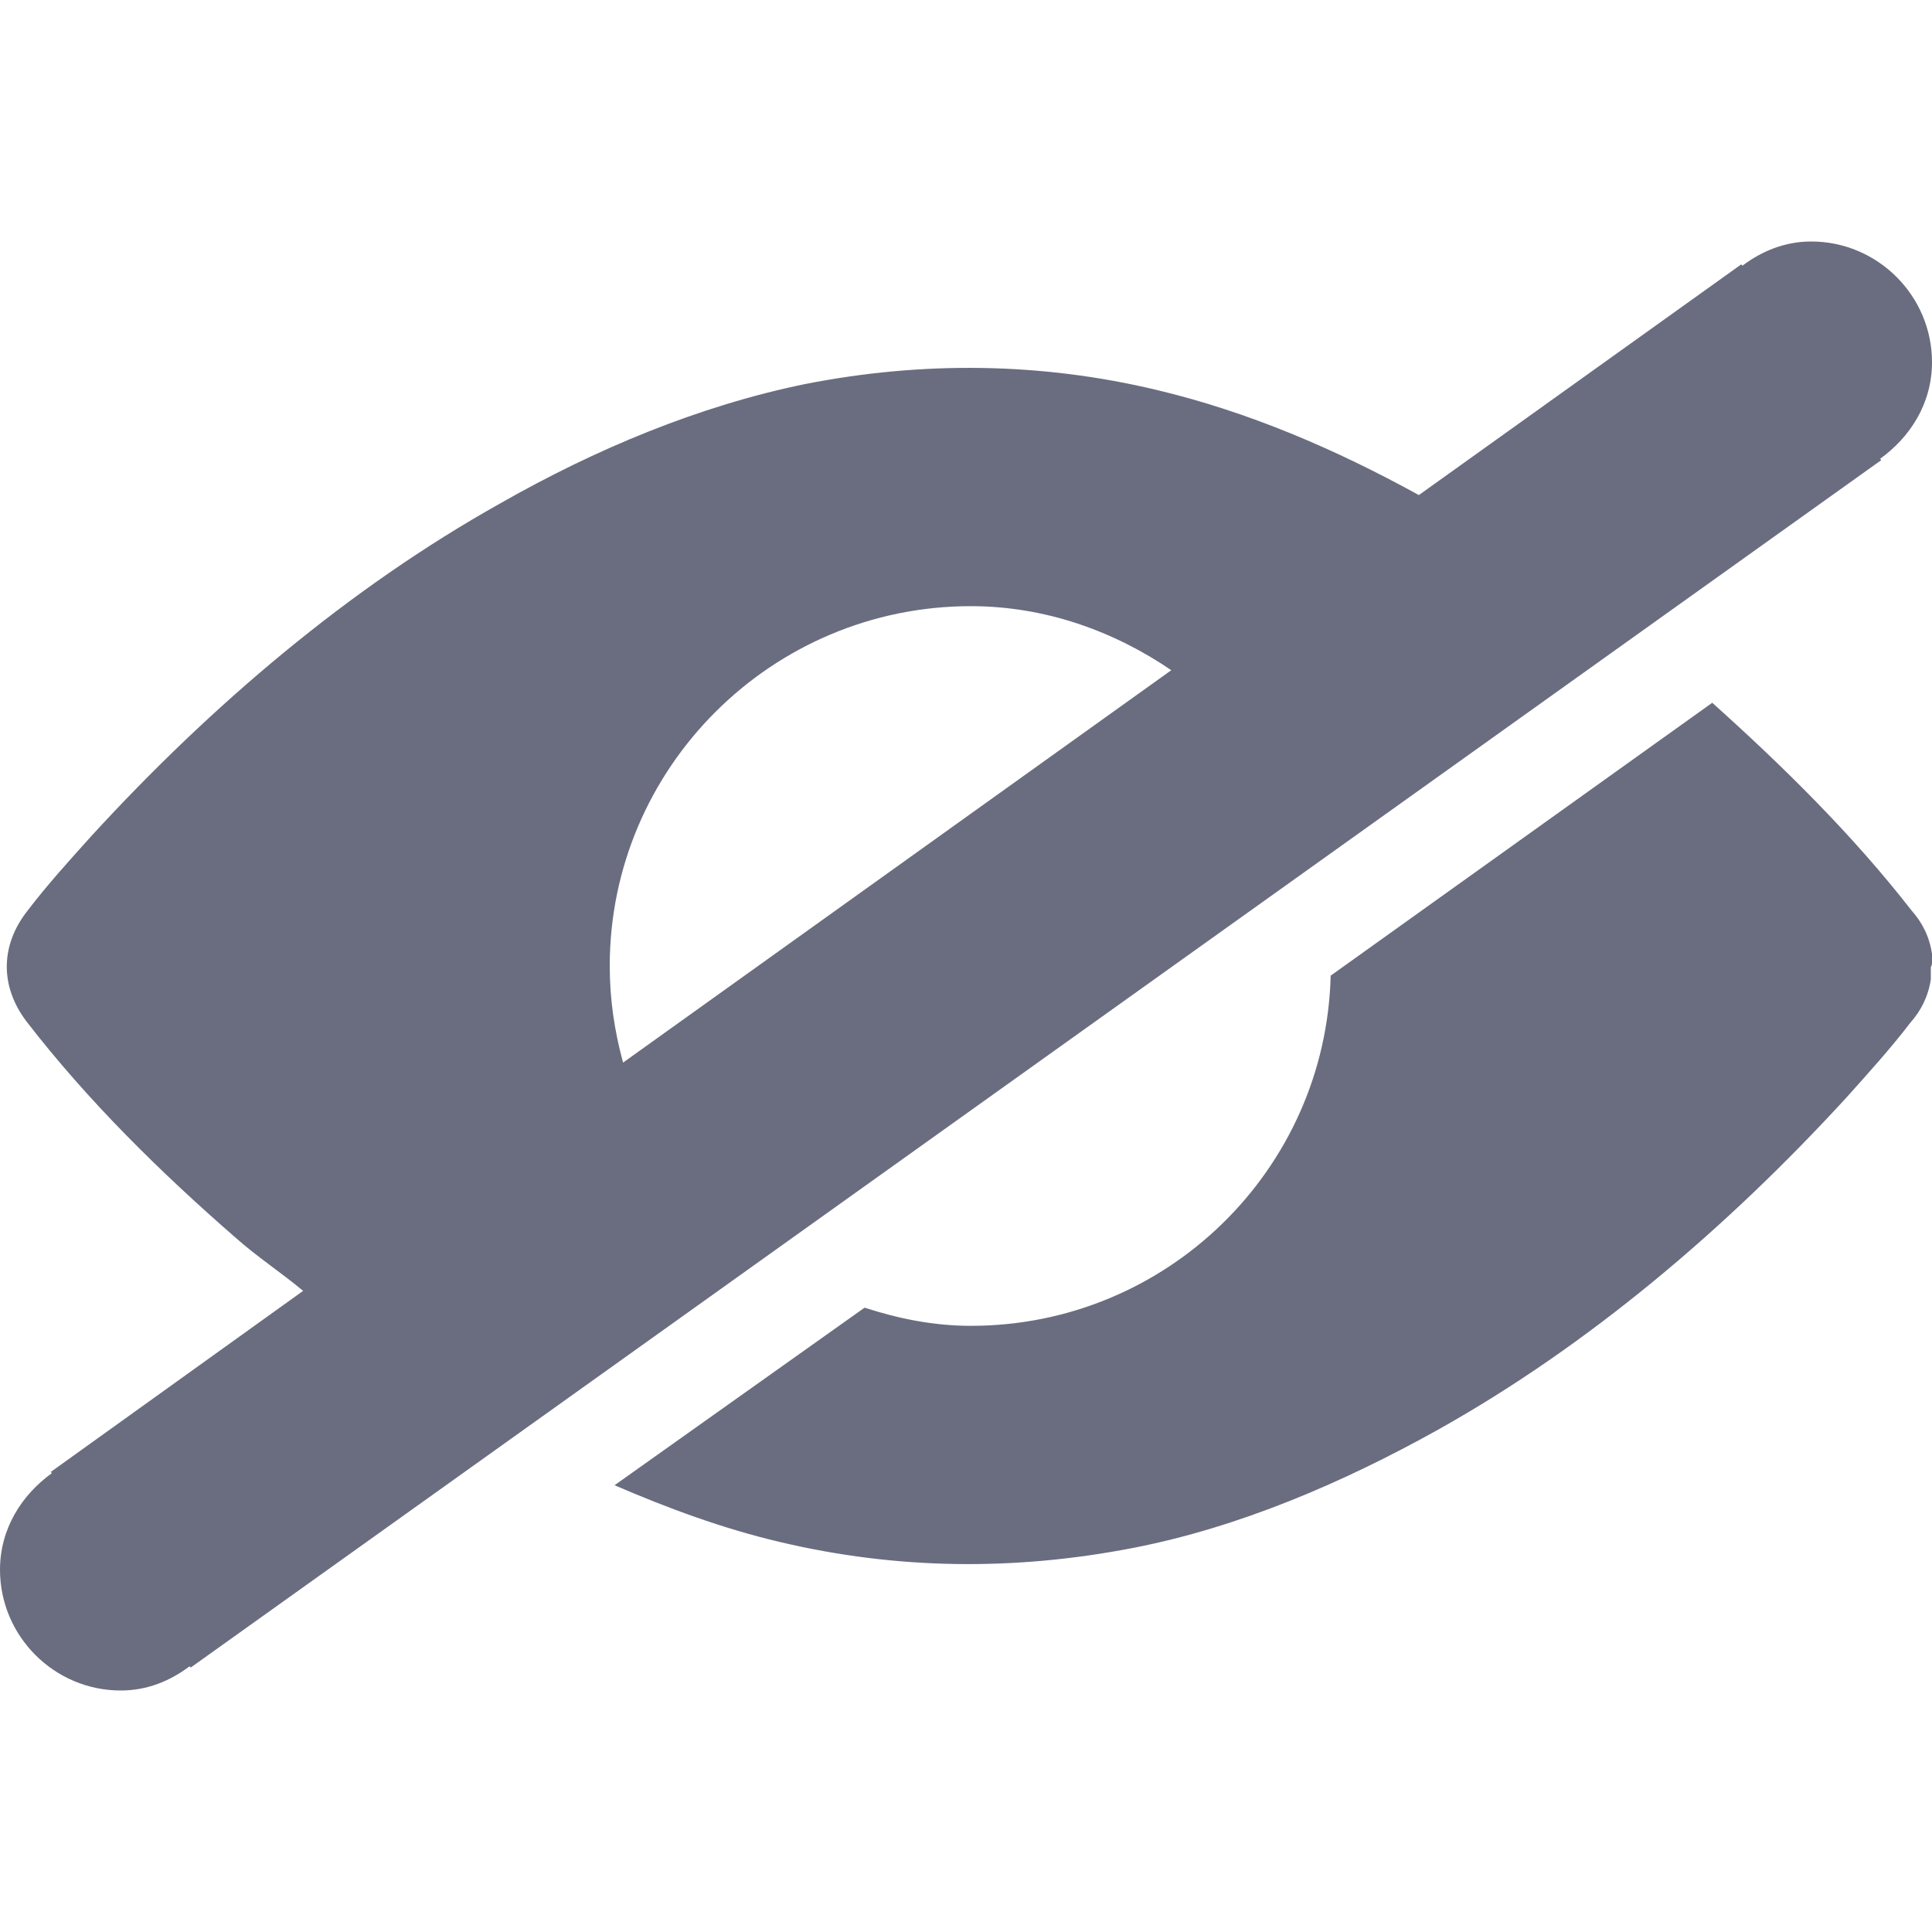 <svg width="20" height="20" viewBox="0 0 20 20" fill="none" xmlns="http://www.w3.org/2000/svg">
<path fill-rule="evenodd" clip-rule="evenodd" d="M20 9.963C20 9.95 20 9.95 20 9.938V9.925C20 9.912 20 9.912 20 9.9C20 9.887 20 9.887 20 9.875C19.975 9.7 19.9 9.55 19.788 9.425C19.175 8.637 18.45 7.925 17.725 7.275L13.775 10.1C13.725 12.113 12.075 13.725 10.05 13.725C9.662 13.725 9.3 13.65 8.95 13.537L6.362 15.375C6.912 15.613 7.487 15.825 8.075 15.963C9.287 16.25 10.5 16.262 11.725 16.025C12.825 15.812 13.9 15.35 14.887 14.8C16.45 13.925 17.875 12.713 19.113 11.363C19.337 11.113 19.575 10.85 19.775 10.588C19.887 10.463 19.962 10.312 19.988 10.137C19.988 10.125 19.988 10.125 19.988 10.113C19.988 10.1 19.988 10.1 19.988 10.088V10.075C19.988 10.062 19.988 10.062 19.988 10.05C19.988 10.037 19.988 10.025 19.988 10.012C20 9.988 20 9.975 20 9.963ZM19.462 4.75C19.775 4.525 20 4.175 20 3.75C20 3.062 19.438 2.5 18.75 2.5C18.475 2.5 18.238 2.6 18.038 2.75L18.025 2.737L14.688 5.125C13.825 4.65 12.925 4.263 11.975 4.037C10.775 3.75 9.55 3.737 8.338 3.975C7.237 4.2 6.162 4.65 5.175 5.213C3.612 6.088 2.188 7.3 0.95 8.65C0.725 8.9 0.487 9.162 0.287 9.425C0 9.787 0 10.213 0.275 10.575C0.912 11.4 1.663 12.137 2.438 12.812C2.663 13.012 2.913 13.175 3.138 13.363L0.525 15.238L0.537 15.25C0.225 15.475 0 15.825 0 16.25C0 16.938 0.562 17.5 1.25 17.5C1.525 17.5 1.762 17.4 1.962 17.25L1.975 17.262L19.475 4.763L19.462 4.75ZM6.45 11C6.362 10.675 6.312 10.35 6.312 10C6.312 7.95 7.987 6.275 10.05 6.275C10.825 6.275 11.537 6.537 12.125 6.938L6.45 11Z" fill="#6A6D7F"/>
</svg>
